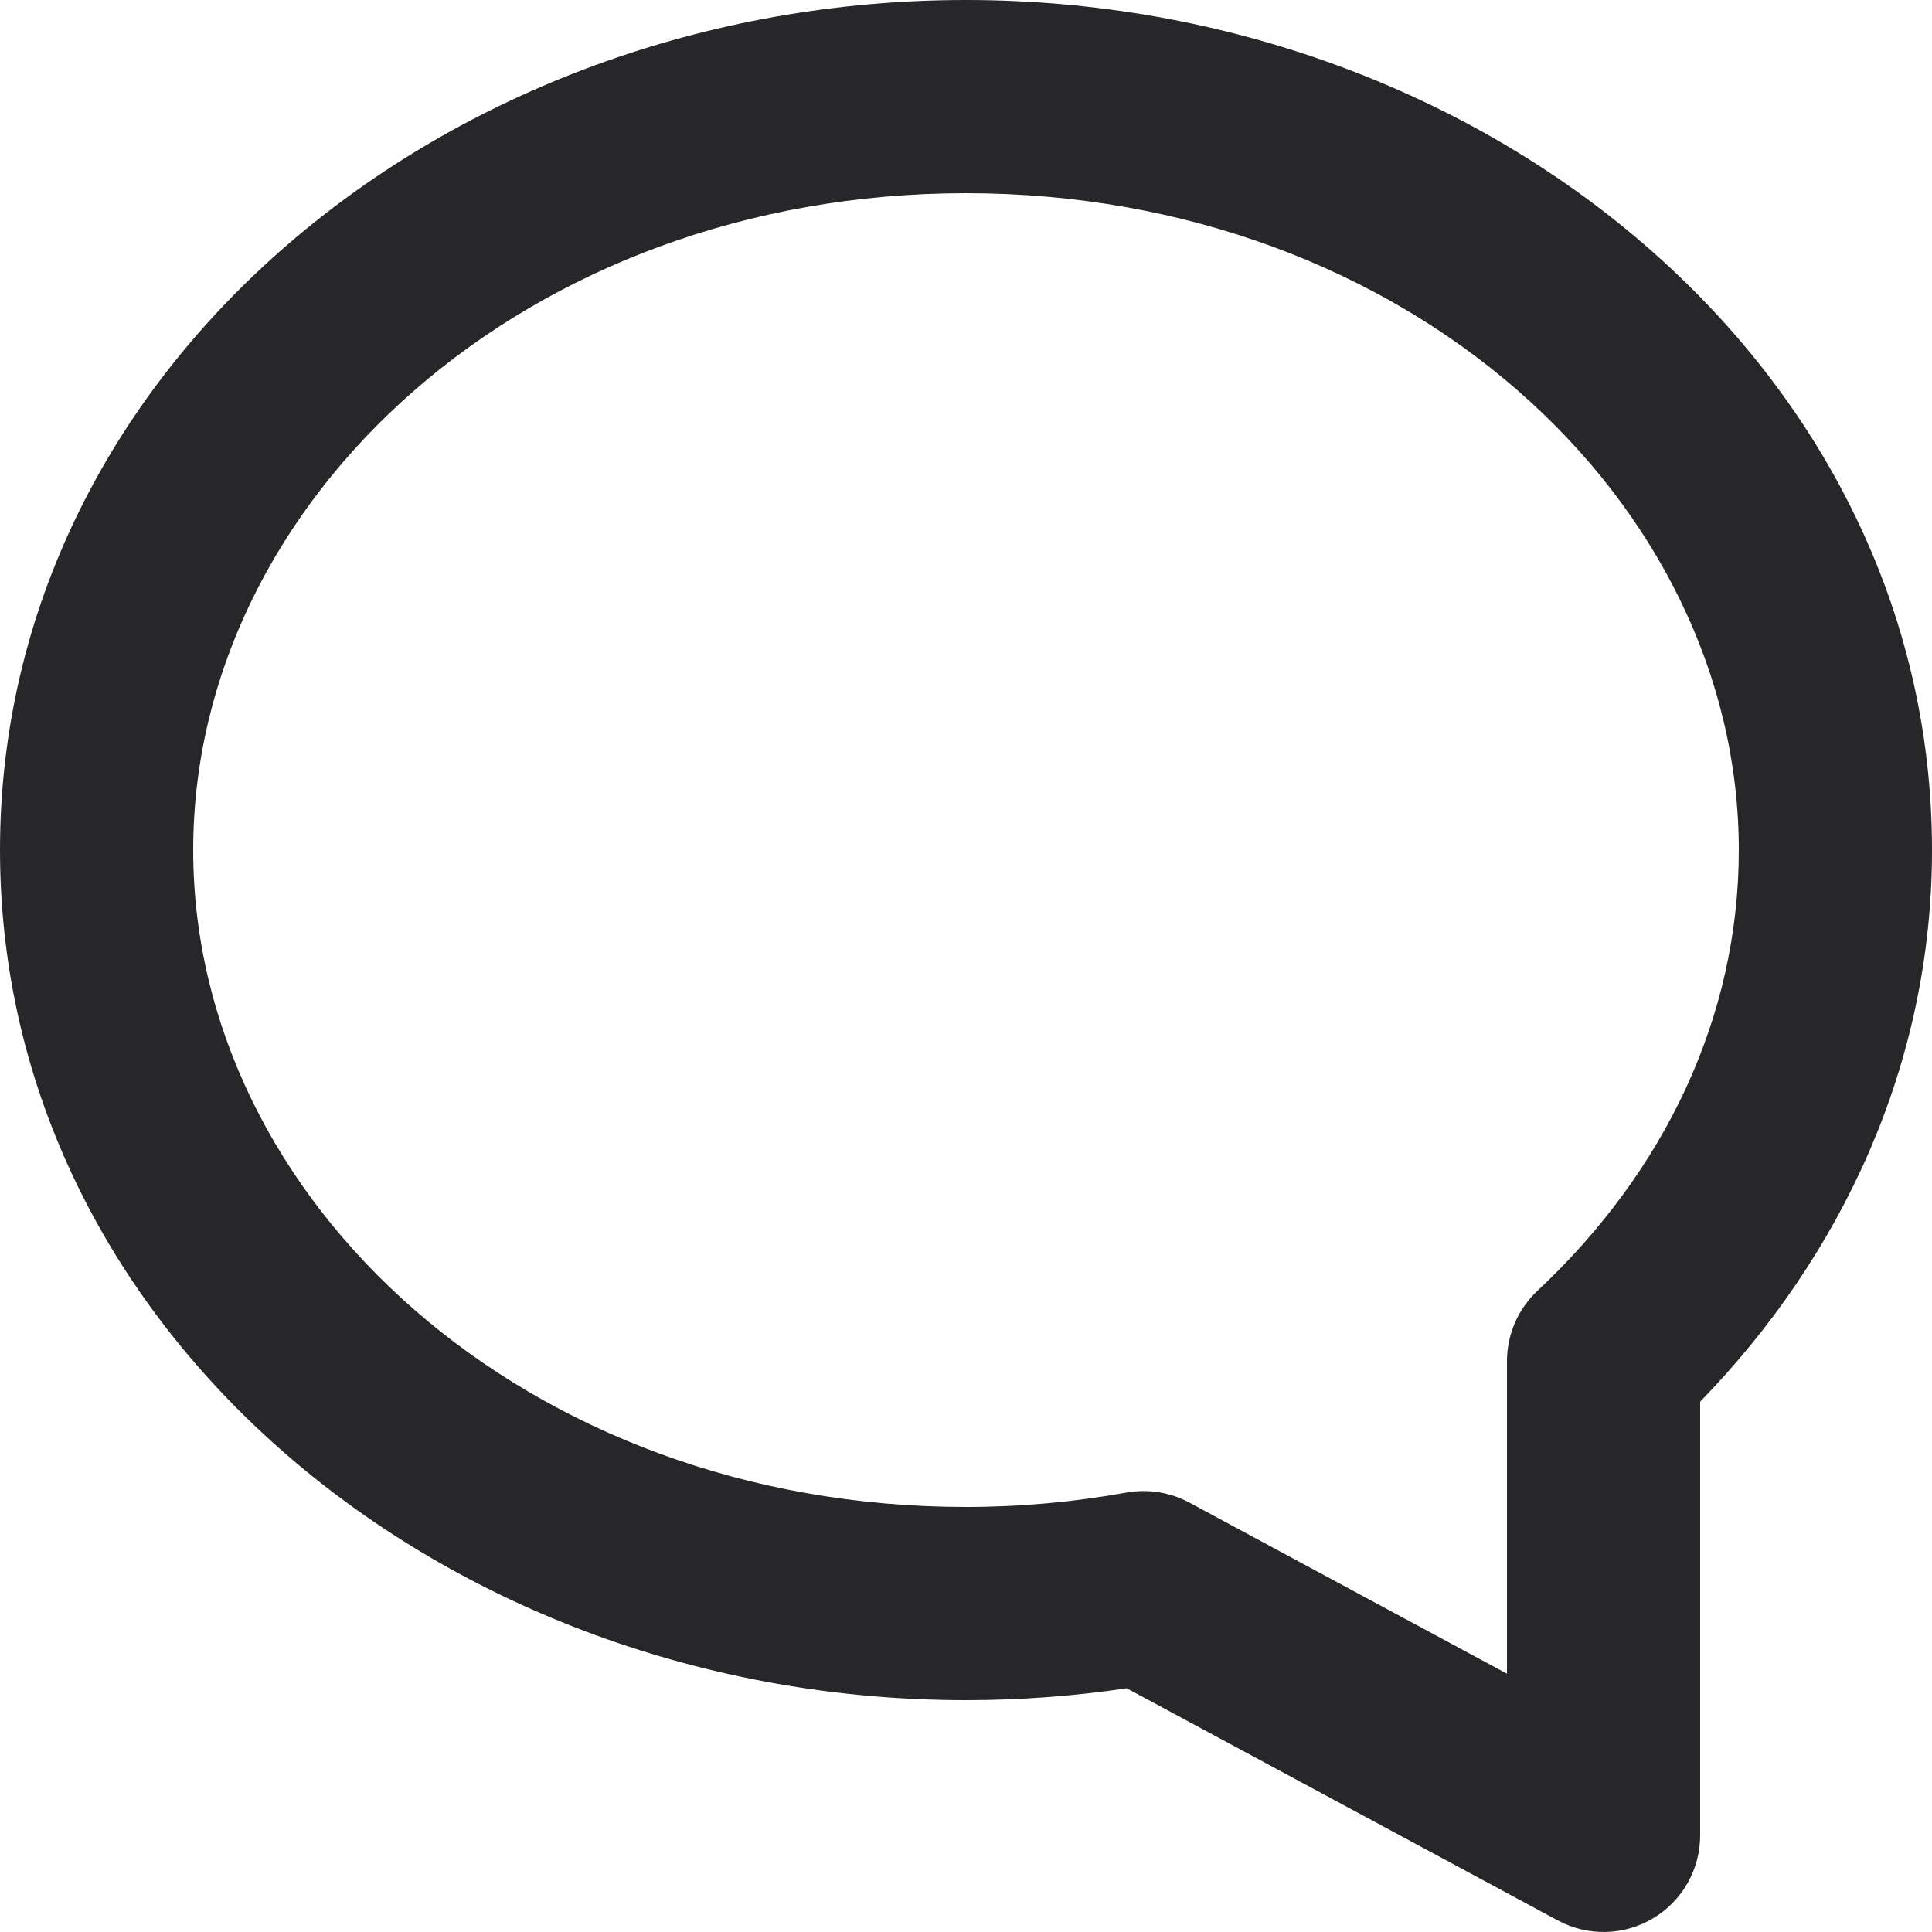 <svg width="20" height="20" viewBox="0 0 20 20" fill="none" xmlns="http://www.w3.org/2000/svg">
<path fill-rule="evenodd" clip-rule="evenodd" d="M0 8.8C0 3.81 4.616 0 10 0C15.383 0 20 3.81 20 8.8C20 11.003 19.077 12.991 17.6 14.51V19C17.6 19.352 17.415 19.678 17.113 19.858C16.811 20.039 16.436 20.047 16.126 19.88L11.664 17.477C11.123 17.557 10.567 17.6 10 17.6C4.616 17.6 0 13.79 0 8.8ZM10 2C5.443 2 2 5.174 2 8.8C2 12.426 5.443 15.6 10 15.6C10.569 15.6 11.124 15.548 11.661 15.451C11.884 15.411 12.114 15.448 12.313 15.555L15.6 17.326V14.091C15.6 13.814 15.715 13.55 15.917 13.361C17.228 12.133 18 10.533 18 8.8C18 5.174 14.557 2 10 2Z" fill="#27272A"/>
</svg>
